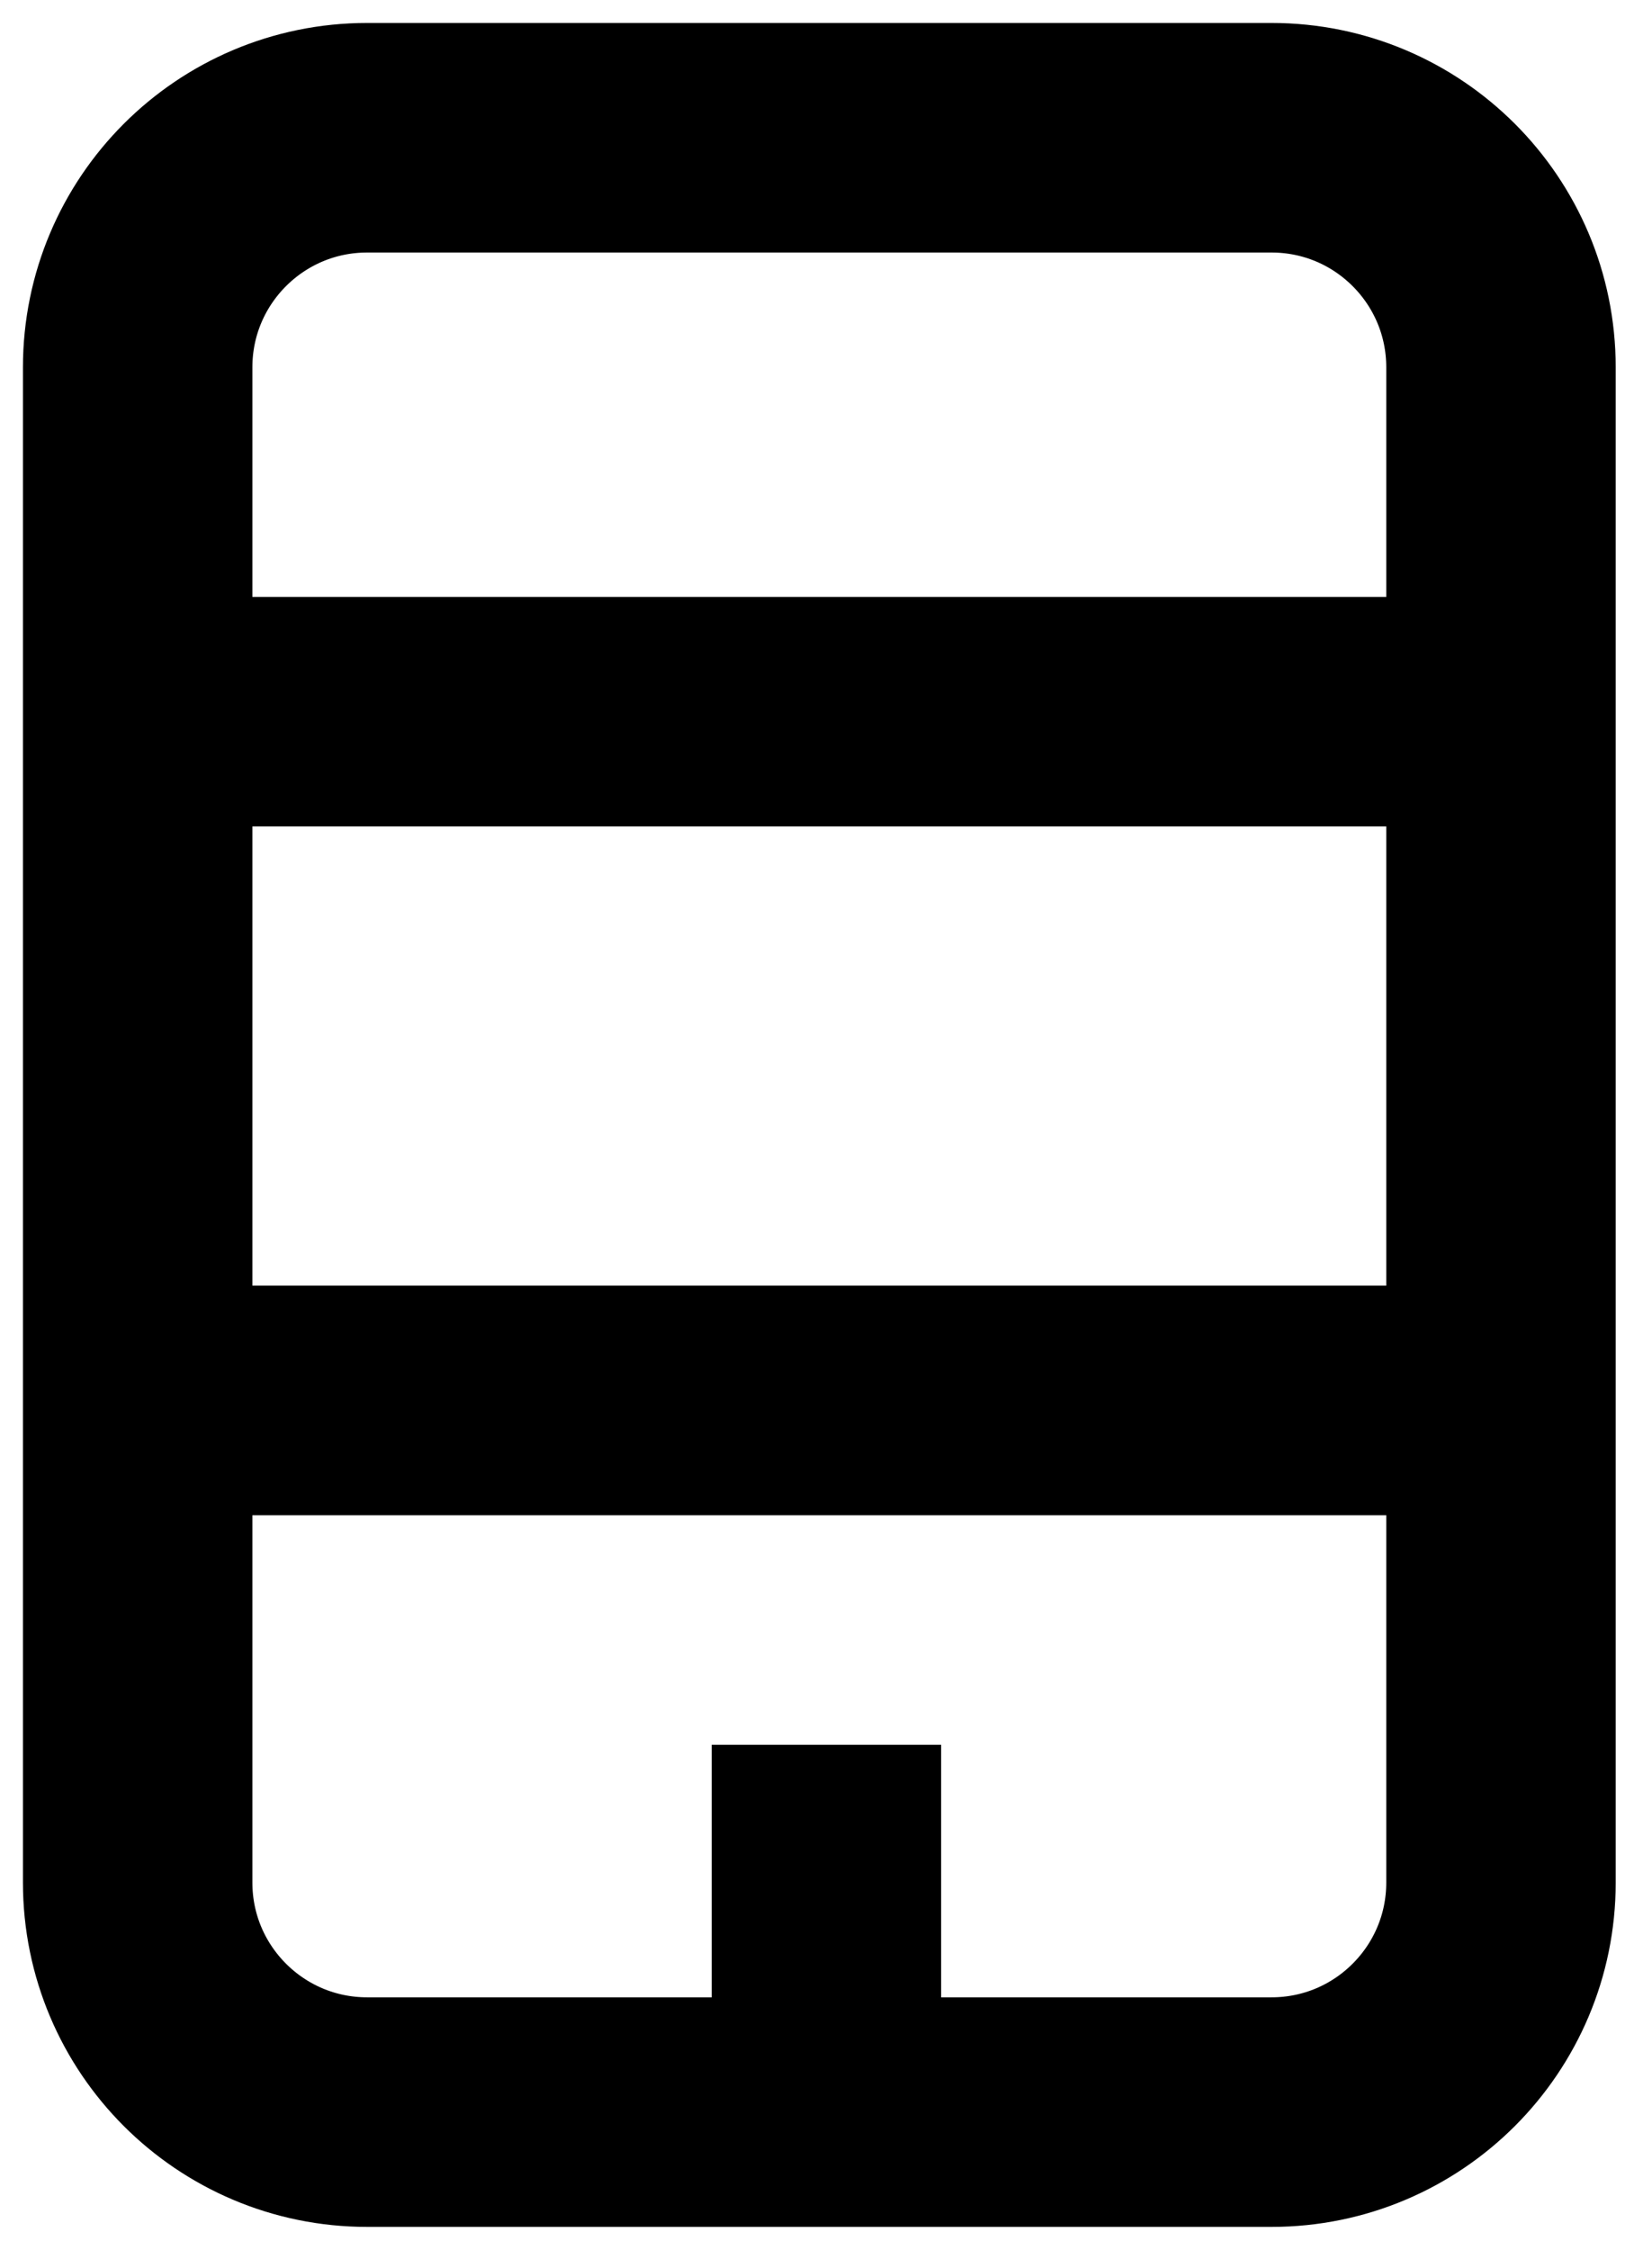 <svg width="36" height="49" viewBox="0 0 36 49" fill="none" xmlns="http://www.w3.org/2000/svg">
<path d="M32.709 41V8C32.709 5.239 30.471 3 27.709 3H8C5.239 3 3 5.239 3 8V41C3 43.761 5.239 46 8 46H27.709C30.471 46 32.709 43.761 32.709 41Z" stroke="black" stroke-width="5"/>
<rect x="4.509" y="28" width="27" height="5" fill="black"/>
<rect x="15.509" y="47" width="9" height="5" transform="rotate(-90 15.509 47)" fill="black"/>
<rect x="4.509" y="13" width="27" height="5" fill="black"/>
</svg>
